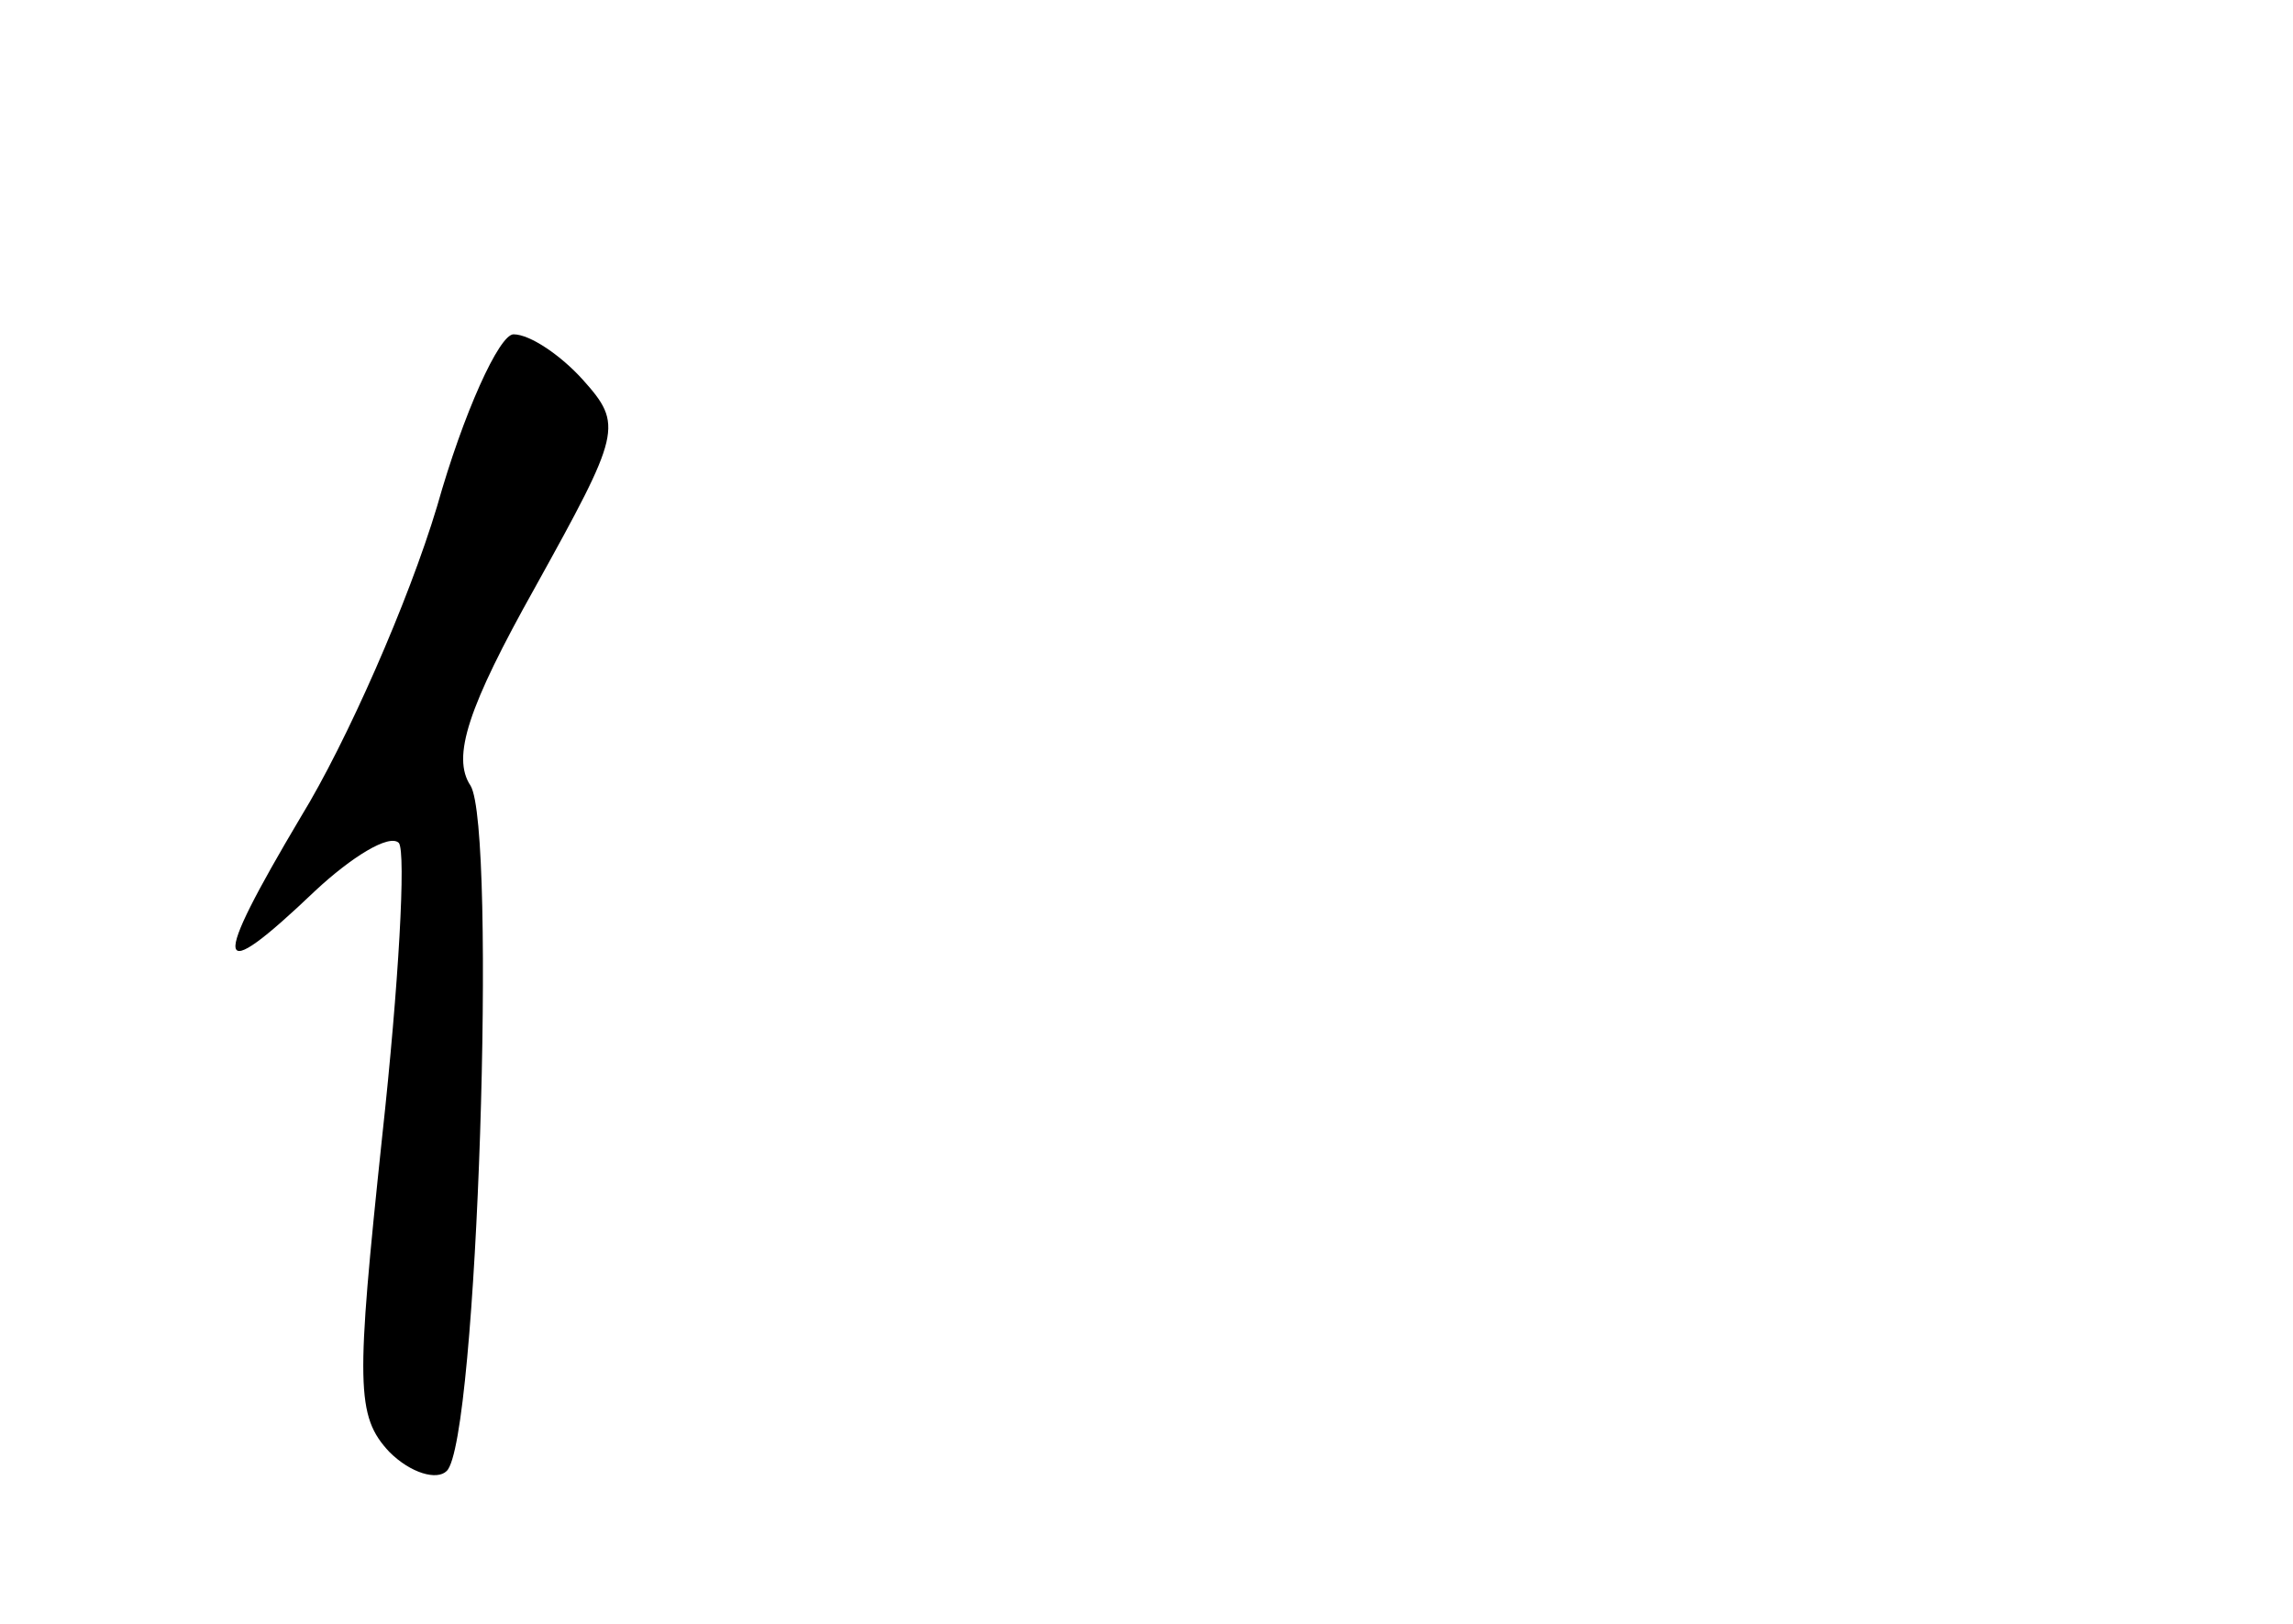 <?xml version="1.0" standalone="no"?>
<!DOCTYPE svg PUBLIC "-//W3C//DTD SVG 20010904//EN"
 "http://www.w3.org/TR/2001/REC-SVG-20010904/DTD/svg10.dtd">
<svg version="1.0" xmlns="http://www.w3.org/2000/svg"
 width="96pt" height="68pt" viewBox="0 0 96 68"
 preserveAspectRatio="xMidYMid meet">
<g transform="translate(0,68) scale(0.1,-0.1)"
fill="#000000" stroke="none">
<path d="M183 468 c-12 -40 -38 -99 -57 -130 -38 -64 -37 -72 6 -31 15 14 31
24 35 20 3 -4 0 -59 -7 -123 -11 -104 -11 -117 3 -132 9 -9 20 -12 24 -8 13
12 21 269 10 287 -8 12 -1 33 27 83 36 65 37 68 20 87 -9 10 -22 19 -29 19 -6
0 -21 -33 -32 -72z"/>
</g>
</svg>
